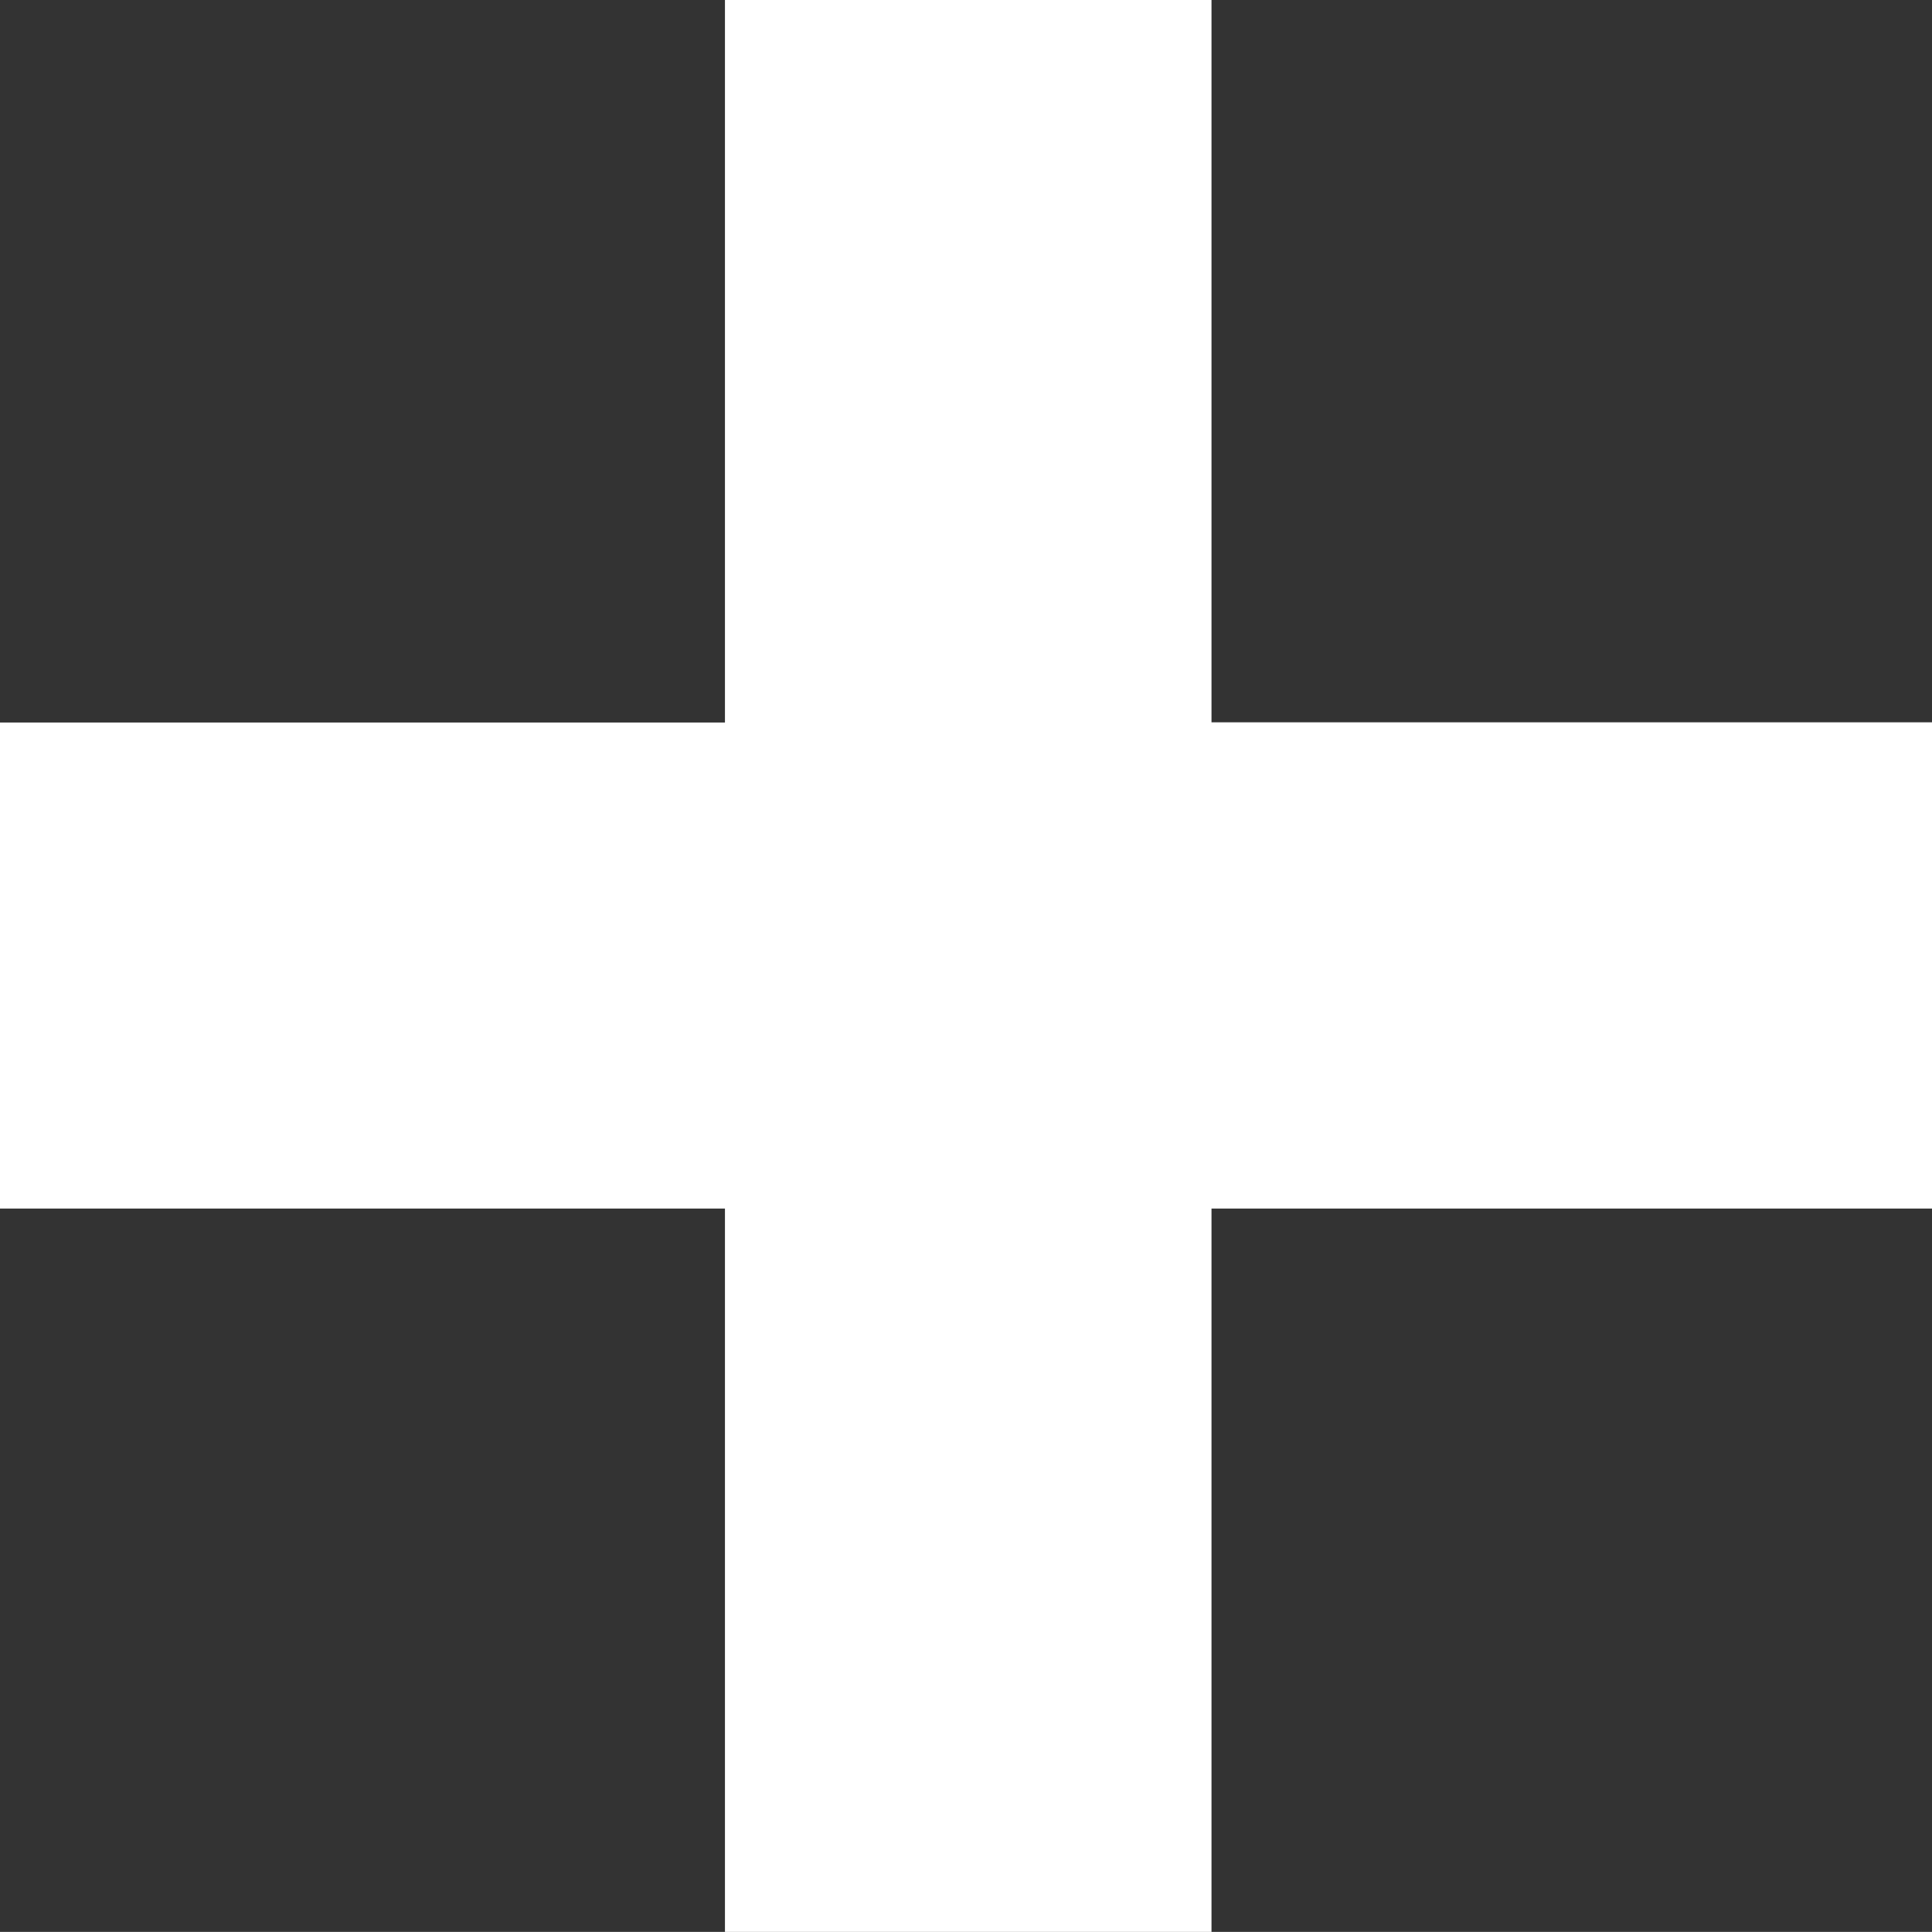 <?xml version="1.0" encoding="UTF-8" standalone="no"?>
<!-- Generator: Adobe Illustrator 16.0.0, SVG Export Plug-In . SVG Version: 6.00 Build 0)  -->

<svg
   xmlns:dc="http://purl.org/dc/elements/1.1/"
   xmlns:cc="http://creativecommons.org/ns#"
   xmlns:rdf="http://www.w3.org/1999/02/22-rdf-syntax-ns#"
   xmlns:svg="http://www.w3.org/2000/svg"
   xmlns="http://www.w3.org/2000/svg"
   xmlns:sodipodi="http://sodipodi.sourceforge.net/DTD/sodipodi-0.dtd"
   xmlns:inkscape="http://www.inkscape.org/namespaces/inkscape"
   version="1.1"
   id="Layer_1"
   x="0px"
   y="0px"
   width="15.884px"
   height="15.883px"
   viewBox="0 0 15.884 15.883"
   enable-background="new 0 0 15.884 15.883"
   xml:space="preserve"
   sodipodi:docname="add.svg"
   inkscape:version="0.91 r13725"><rect x="0" y="0" width="15.884" height="15.883" fill="#333333" stroke="none"/><defs
     id="defs7" /><sodipodi:namedview
     pagecolor="#ffffff"
     bordercolor="#666666"
     borderopacity="1"
     objecttolerance="10"
     gridtolerance="10"
     guidetolerance="10"
     inkscape:pageopacity="0"
     inkscape:pageshadow="2"
     inkscape:window-width="640"
     inkscape:window-height="480"
     id="namedview5"
     showgrid="false"
     inkscape:zoom="36.57999"
     inkscape:cx="3.2946505"
     inkscape:cy="7.9415002"
     inkscape:current-layer="Layer_1" /><polygon
     points="0,9.563 6.321,9.563 6.321,15.883 9.563,15.883 9.563,9.563 15.884,9.563 15.884,6.319 9.563,6.319 9.563,0 6.321,0 6.321,6.321 0,6.321 "
     id="polygon2"
     style="fill:#ffffff;fill-opacity:1;stroke:#ffffff;stroke-opacity:1"
     transform="matrix(0.943,0,0,0.942,0.471,0.457)" /></svg>